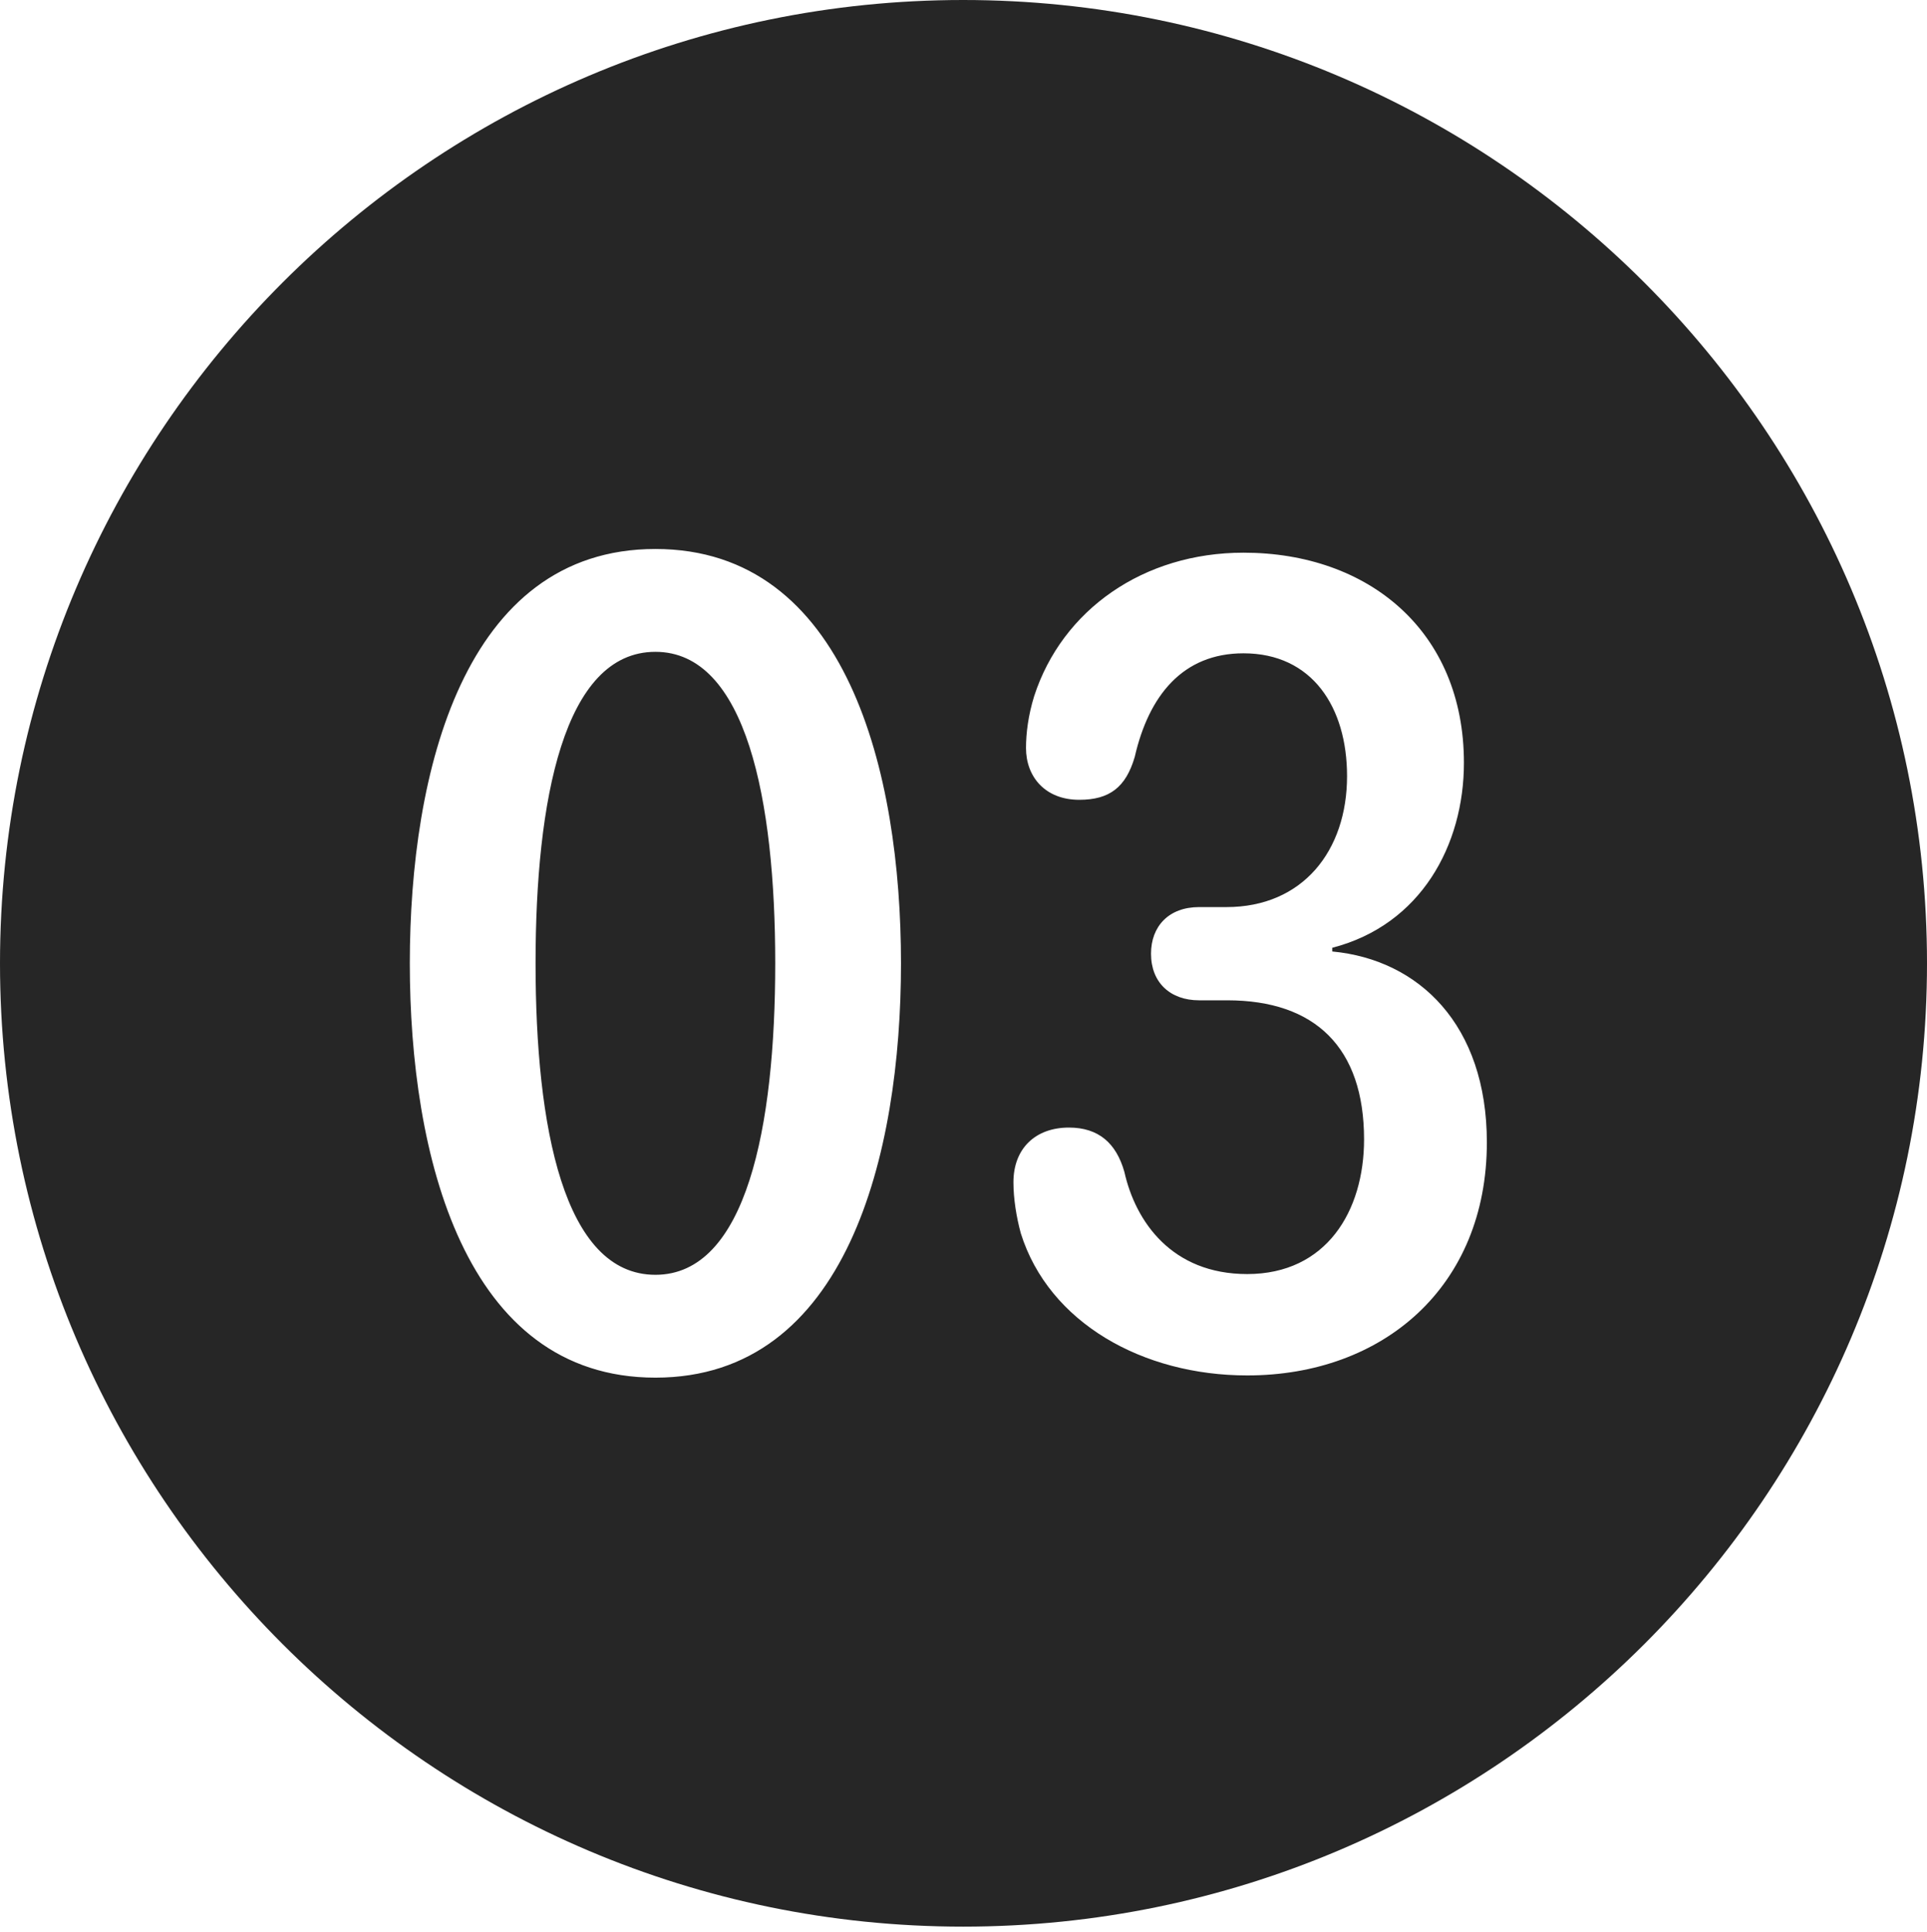 <?xml version="1.0" encoding="UTF-8"?>
<!--Generator: Apple Native CoreSVG 326-->
<!DOCTYPE svg
PUBLIC "-//W3C//DTD SVG 1.1//EN"
       "http://www.w3.org/Graphics/SVG/1.1/DTD/svg11.dtd">
<svg version="1.1" xmlns="http://www.w3.org/2000/svg" xmlns:xlink="http://www.w3.org/1999/xlink" viewBox="0 0 651.25 652.75">
 <g>
  <rect height="652.75" opacity="0" width="651.25" x="0" y="0"/>
  <path d="M651.25 325.5C651.25 505 505 651 325.5 651C146.25 651 0 505 0 325.5C0 146 146.25 0 325.5 0C505 0 651.25 146 651.25 325.5ZM138.5 325.5C138.5 390 156.75 465.5 221.5 465.5C286.25 465.5 304.5 390 304.5 325.5C304.5 261 286.25 185.5 221.5 185.5C156.75 185.5 138.5 261 138.5 325.5ZM349.5 235.25C347.5 241.75 346.75 247.75 346.75 252.75C346.75 262.5 353.25 270.25 364.75 270.25C375 270.25 380.5 266 383.5 255.75C388.25 235 399.75 220.75 420.25 220.75C443.5 220.75 455.25 239 455.25 262.25C455.25 287.5 440.25 306.5 414.5 306.5L405.25 306.5C395 306.5 389 313 389 322.25C389 332 395.5 338 405.25 338L414.75 338C444.5 338 461 354 461 385C461 409.25 448.25 430.5 421.5 430.5C396 430.5 383.75 412.75 380 396C377.25 386.25 371.25 381 361.25 381C350 381 342.5 388 342.5 399.5C342.5 405 343.5 411.25 345 416.75C354.5 447 386.25 464.75 421.5 464.75C467.5 464.75 502.5 434.75 502.5 386C502.5 346.25 479.5 324.25 450.25 321.5L450.25 320.25C480.25 312.5 494.75 285.5 494.75 257.75C494.75 213.25 462.5 186.75 420.25 186.75C386.5 186.75 359 206 349.5 235.25ZM262 325.5C262 380.75 252.25 430.75 221.5 430.75C190.5 430.75 181 380.75 181 325.5C181 270.5 190.5 220.25 221.5 220.25C252.25 220.25 262 270.5 262 325.5Z" fill="black" fill-opacity="0.85"/>
 </g>
</svg>
